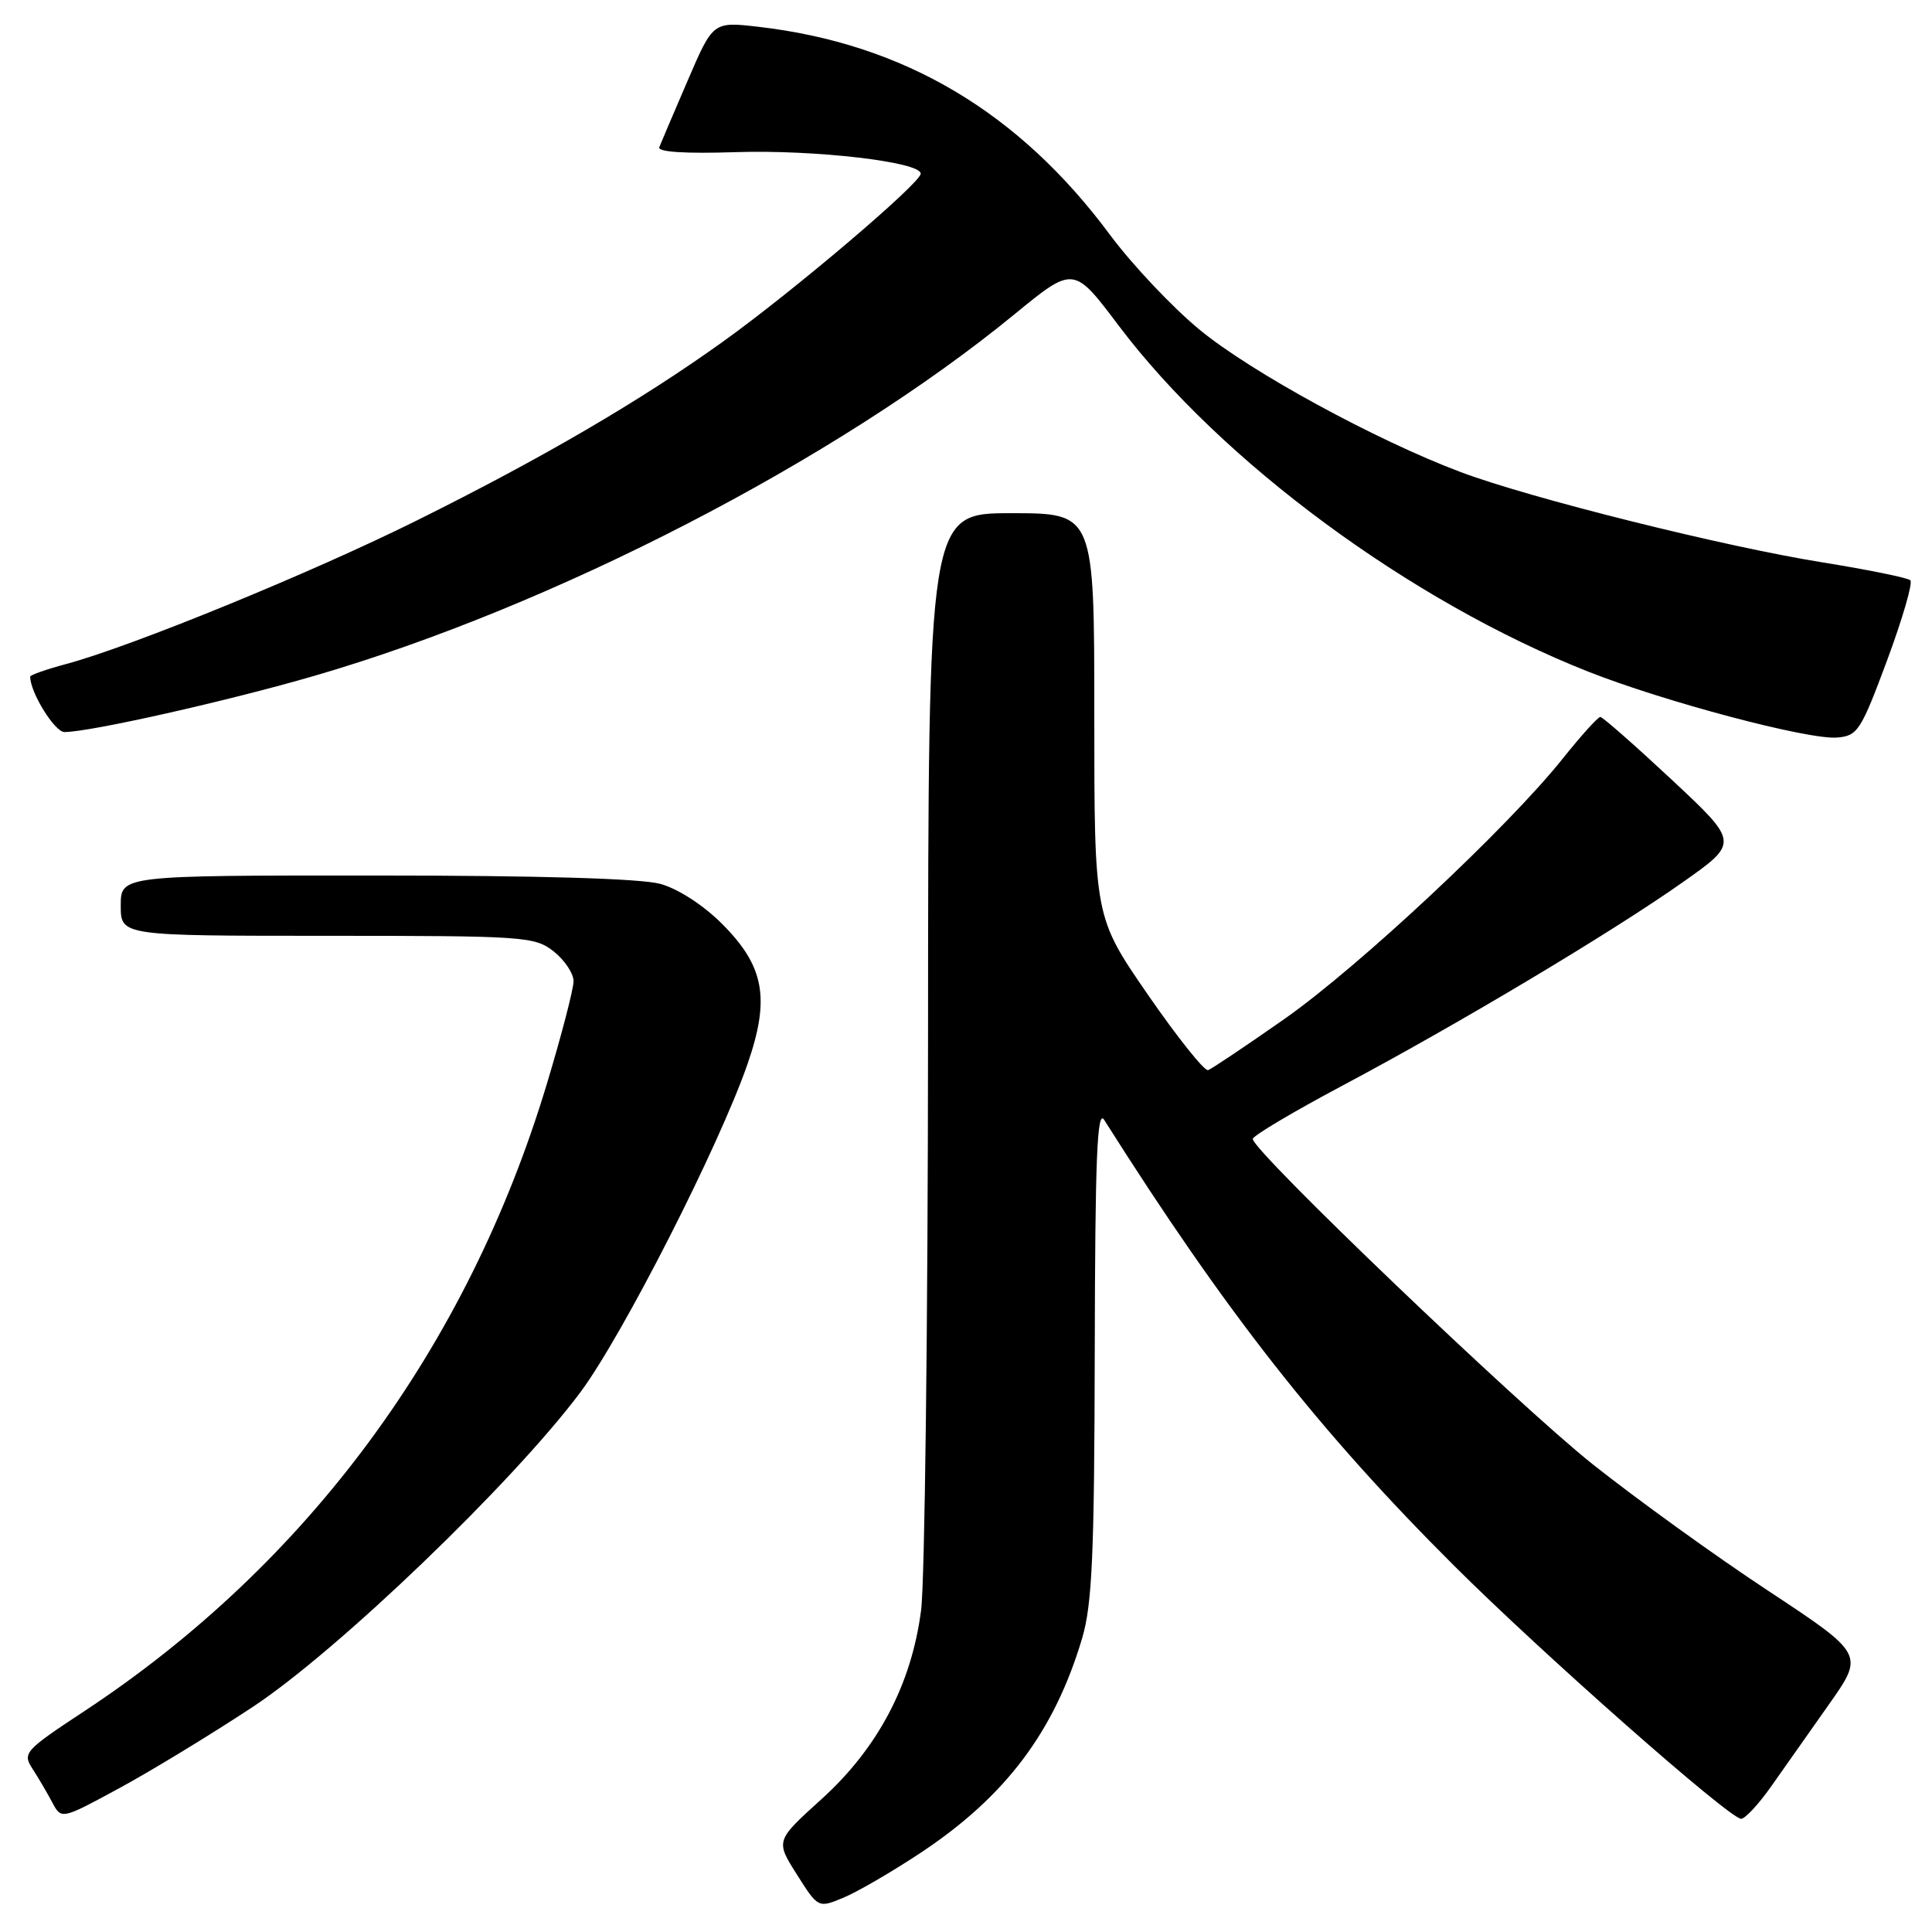 <?xml version="1.0" encoding="UTF-8" standalone="no"?>
<!DOCTYPE svg PUBLIC "-//W3C//DTD SVG 1.1//EN" "http://www.w3.org/Graphics/SVG/1.1/DTD/svg11.dtd" >
<svg xmlns="http://www.w3.org/2000/svg" xmlns:xlink="http://www.w3.org/1999/xlink" version="1.1" viewBox="0 0 256 256">
 <g >
 <path fill="currentColor"
d=" M 122.06 245.46 C 133.28 238.00 139.72 229.42 143.39 217.07 C 144.72 212.58 145.01 205.98 145.06 179.07 C 145.11 153.46 145.37 146.90 146.31 148.39 C 162.42 173.88 174.80 189.65 192.71 207.50 C 204.45 219.20 229.18 241.00 230.71 241.00 C 231.23 241.00 233.01 239.09 234.66 236.75 C 236.31 234.41 239.76 229.51 242.34 225.85 C 247.03 219.20 247.03 219.20 234.27 210.77 C 227.24 206.14 216.78 198.58 211.00 193.99 C 201.05 186.06 166.00 152.52 166.00 150.92 C 166.00 150.50 171.29 147.36 177.75 143.92 C 193.11 135.76 213.60 123.52 222.96 116.91 C 230.43 111.65 230.43 111.65 221.52 103.32 C 216.62 98.75 212.36 95.00 212.05 95.00 C 211.73 95.00 209.49 97.49 207.06 100.53 C 199.80 109.63 180.11 128.05 170.22 135.00 C 165.12 138.57 160.56 141.63 160.08 141.80 C 159.60 141.96 156.01 137.46 152.10 131.80 C 145.00 121.50 145.00 121.50 145.00 94.75 C 145.00 68.00 145.00 68.00 134.00 68.00 C 123.00 68.00 123.00 68.00 122.97 137.25 C 122.95 175.34 122.54 209.59 122.05 213.36 C 120.78 223.19 116.34 231.62 108.84 238.41 C 102.76 243.91 102.76 243.91 105.59 248.38 C 108.42 252.85 108.42 252.85 111.81 251.43 C 113.68 250.65 118.29 247.96 122.06 245.46 Z  M 33.50 226.17 C 44.74 218.75 67.95 196.46 76.89 184.50 C 82.44 177.07 95.28 151.88 99.05 140.99 C 102.07 132.29 101.29 128.03 95.66 122.40 C 93.21 119.94 89.85 117.77 87.50 117.12 C 84.93 116.41 71.39 116.01 49.75 116.01 C 16.00 116.00 16.00 116.00 16.00 120.00 C 16.00 124.00 16.00 124.00 43.37 124.00 C 69.54 124.00 70.85 124.09 73.37 126.07 C 74.81 127.21 76.00 128.99 76.00 130.01 C 76.00 131.04 74.40 137.20 72.44 143.69 C 61.94 178.51 40.76 207.22 11.20 226.72 C 3.28 231.94 2.96 232.29 4.29 234.35 C 5.06 235.53 6.24 237.54 6.91 238.80 C 8.13 241.11 8.13 241.11 15.81 236.94 C 20.04 234.65 28.00 229.80 33.50 226.17 Z  M 250.05 87.50 C 252.09 82.00 253.48 77.23 253.13 76.89 C 252.78 76.56 247.58 75.50 241.56 74.53 C 228.58 72.46 202.74 66.01 193.57 62.56 C 182.31 58.33 165.74 49.29 158.94 43.68 C 155.35 40.72 150.03 35.08 147.12 31.17 C 135.00 14.81 119.74 5.78 100.49 3.55 C 94.48 2.86 94.48 2.86 91.12 10.68 C 89.26 14.98 87.58 18.95 87.36 19.50 C 87.11 20.14 90.75 20.38 97.48 20.16 C 107.98 19.82 122.00 21.45 122.00 23.01 C 122.00 24.25 105.04 38.66 95.71 45.33 C 84.78 53.16 71.88 60.69 55.22 68.97 C 41.29 75.90 17.39 85.68 8.75 87.99 C 6.14 88.69 4.00 89.44 4.00 89.66 C 4.00 91.76 7.25 97.00 8.54 97.00 C 11.91 97.00 30.22 92.88 41.66 89.55 C 73.33 80.34 110.85 60.96 134.38 41.68 C 142.26 35.22 142.26 35.22 148.21 43.12 C 161.85 61.22 186.91 79.69 210.46 89.00 C 220.55 92.99 239.60 98.04 243.41 97.73 C 246.14 97.51 246.57 96.86 250.05 87.50 Z "/>
</g>
</svg>